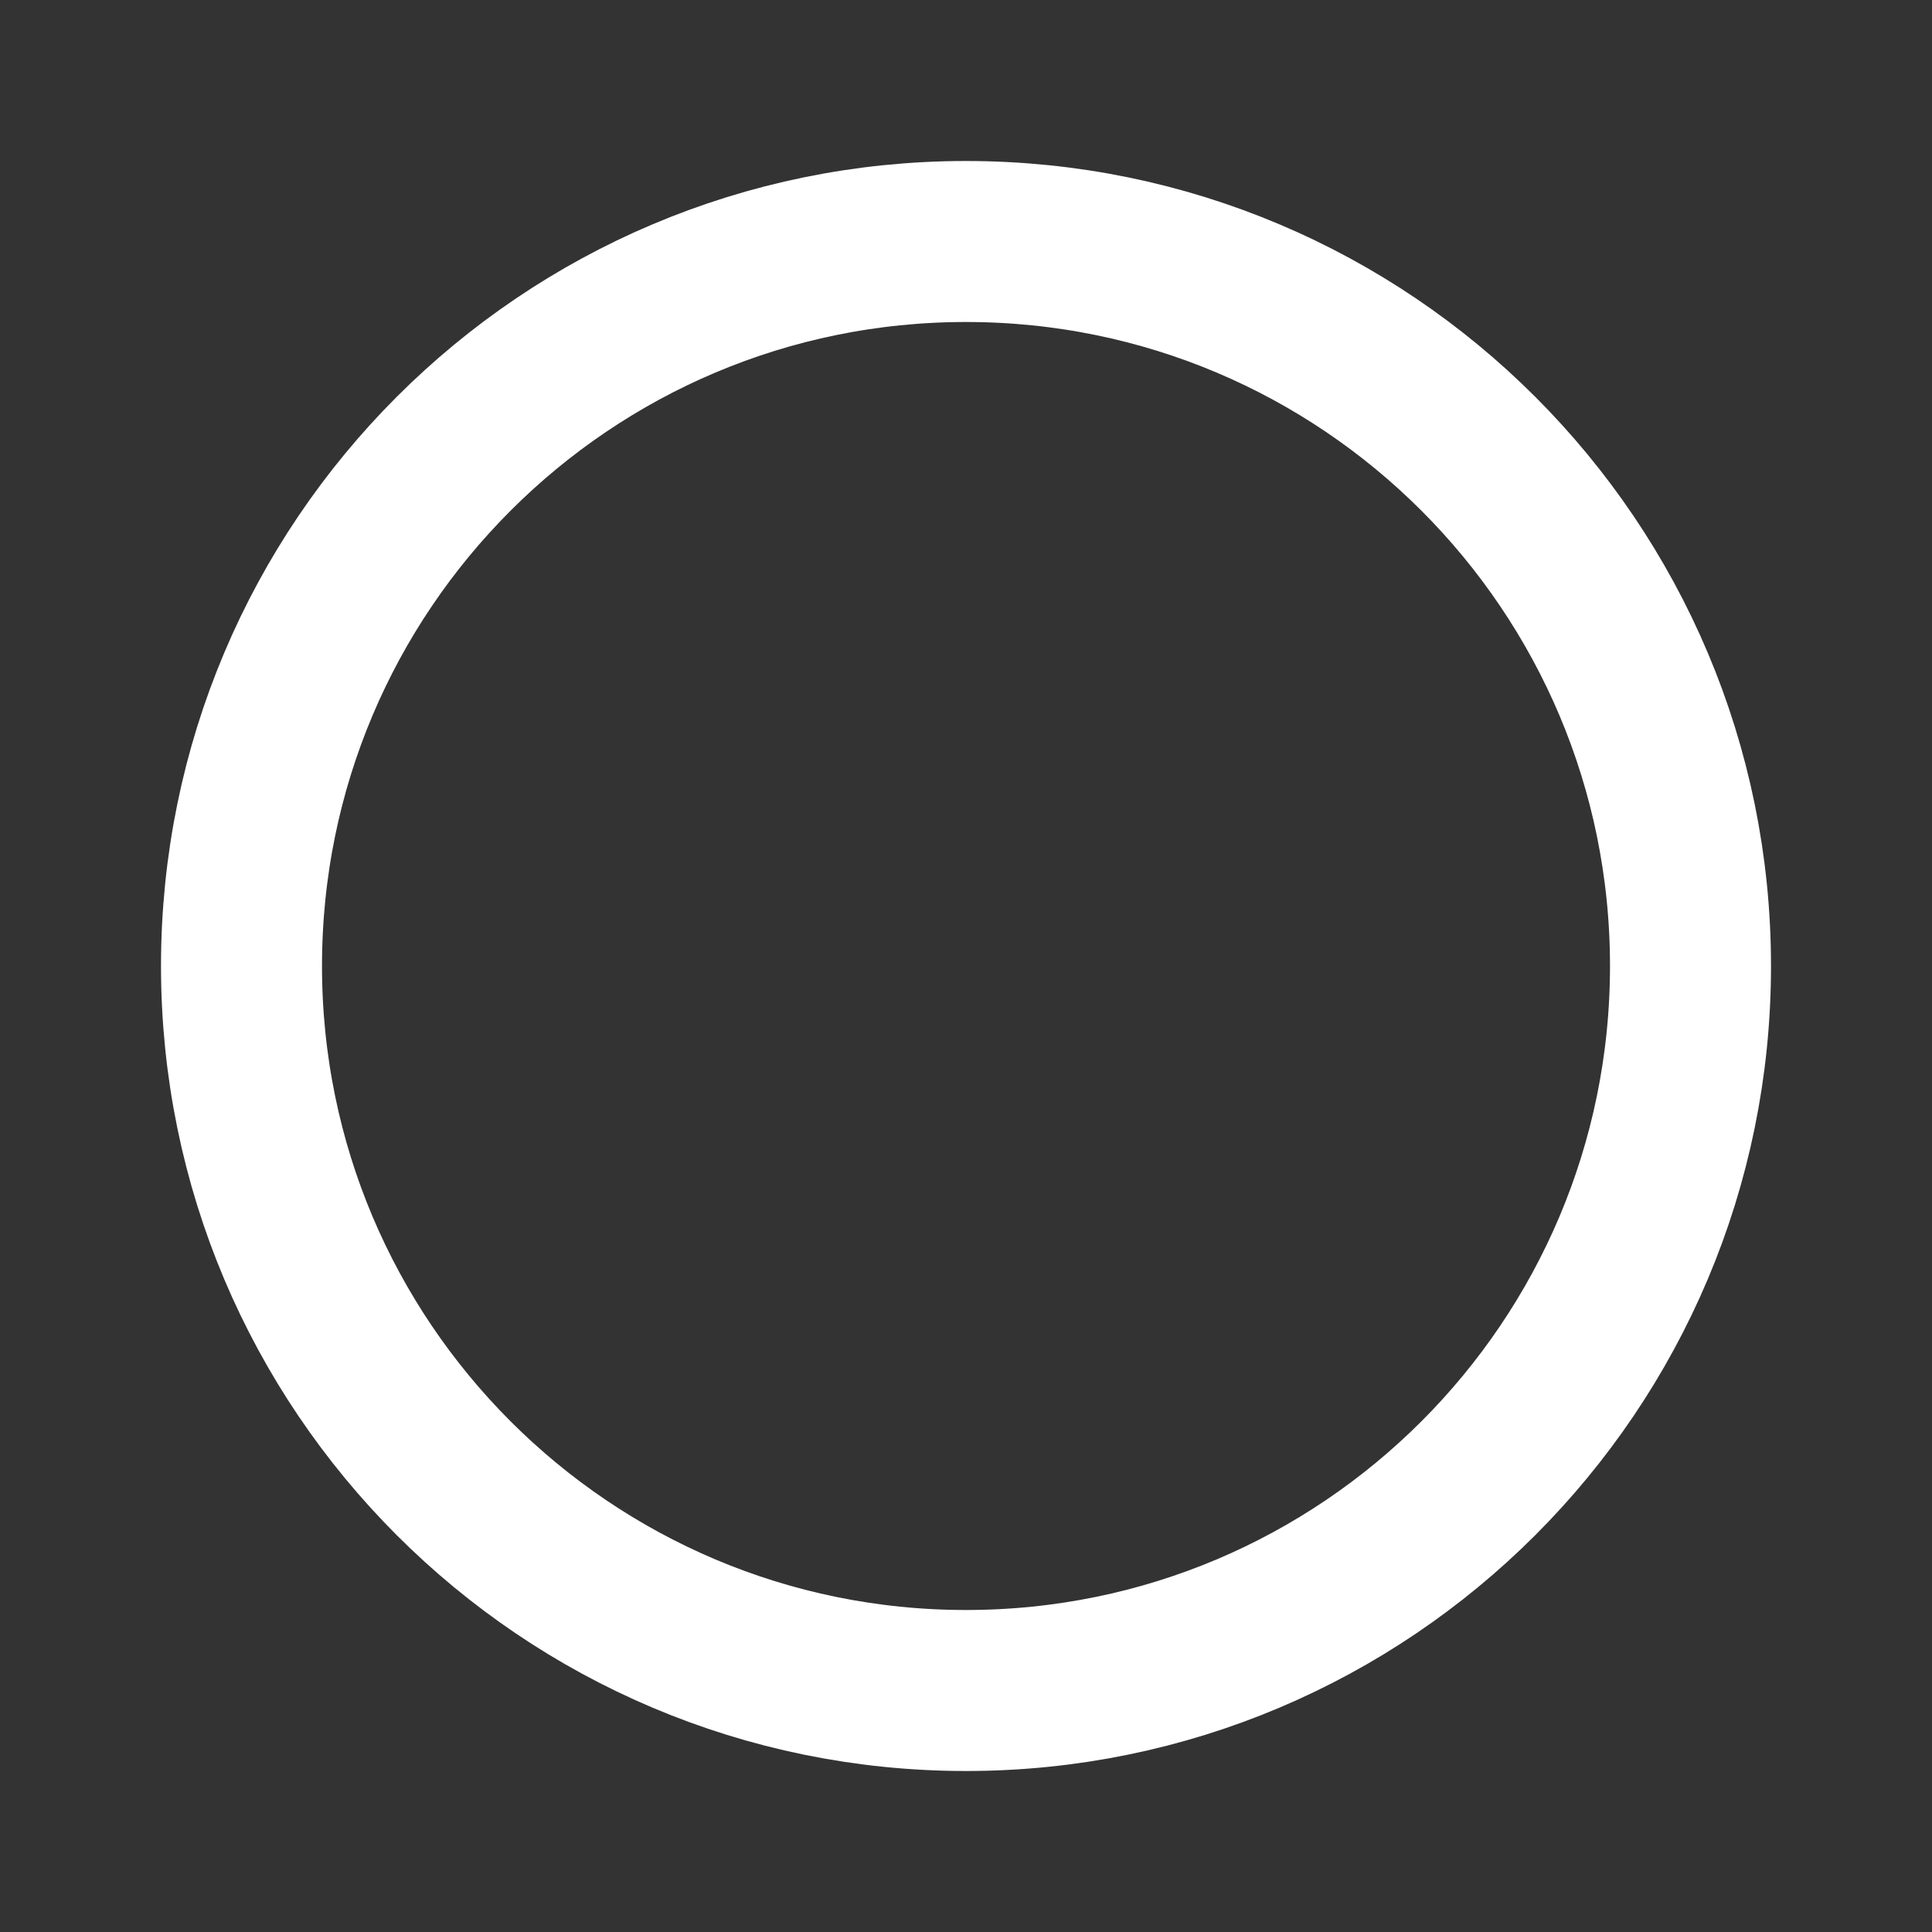 <svg xmlns="http://www.w3.org/2000/svg" x="0px" y="0px"
width="24" height="24"
viewBox="0 0 192 192"
style=" fill:#000000;"><rect x="0" y="0" width="192" height="192" fill="#333333" stroke="none"/><g fill="none" fill-rule="nonzero" stroke="none" stroke-width="none" stroke-linecap="butt" stroke-linejoin="miter" stroke-miterlimit="10" stroke-dasharray="" stroke-dashoffset="0" font-family="none" font-weight="none" font-size="none" text-anchor="none" style="mix-blend-mode: normal"><path d="M0,192v-192h192v192z" stroke="none" stroke-width="1"></path><g id="Two_Tone" stroke="#ffffff" stroke-width="16"><path d="M24,96c0,-39.764 32.236,-72 72,-72c39.764,0 72,32.236 72,72c0,39.764 -32.236,72 -72,72c-39.764,0 -72,-32.236 -72,-72z"></path></g></g></svg>